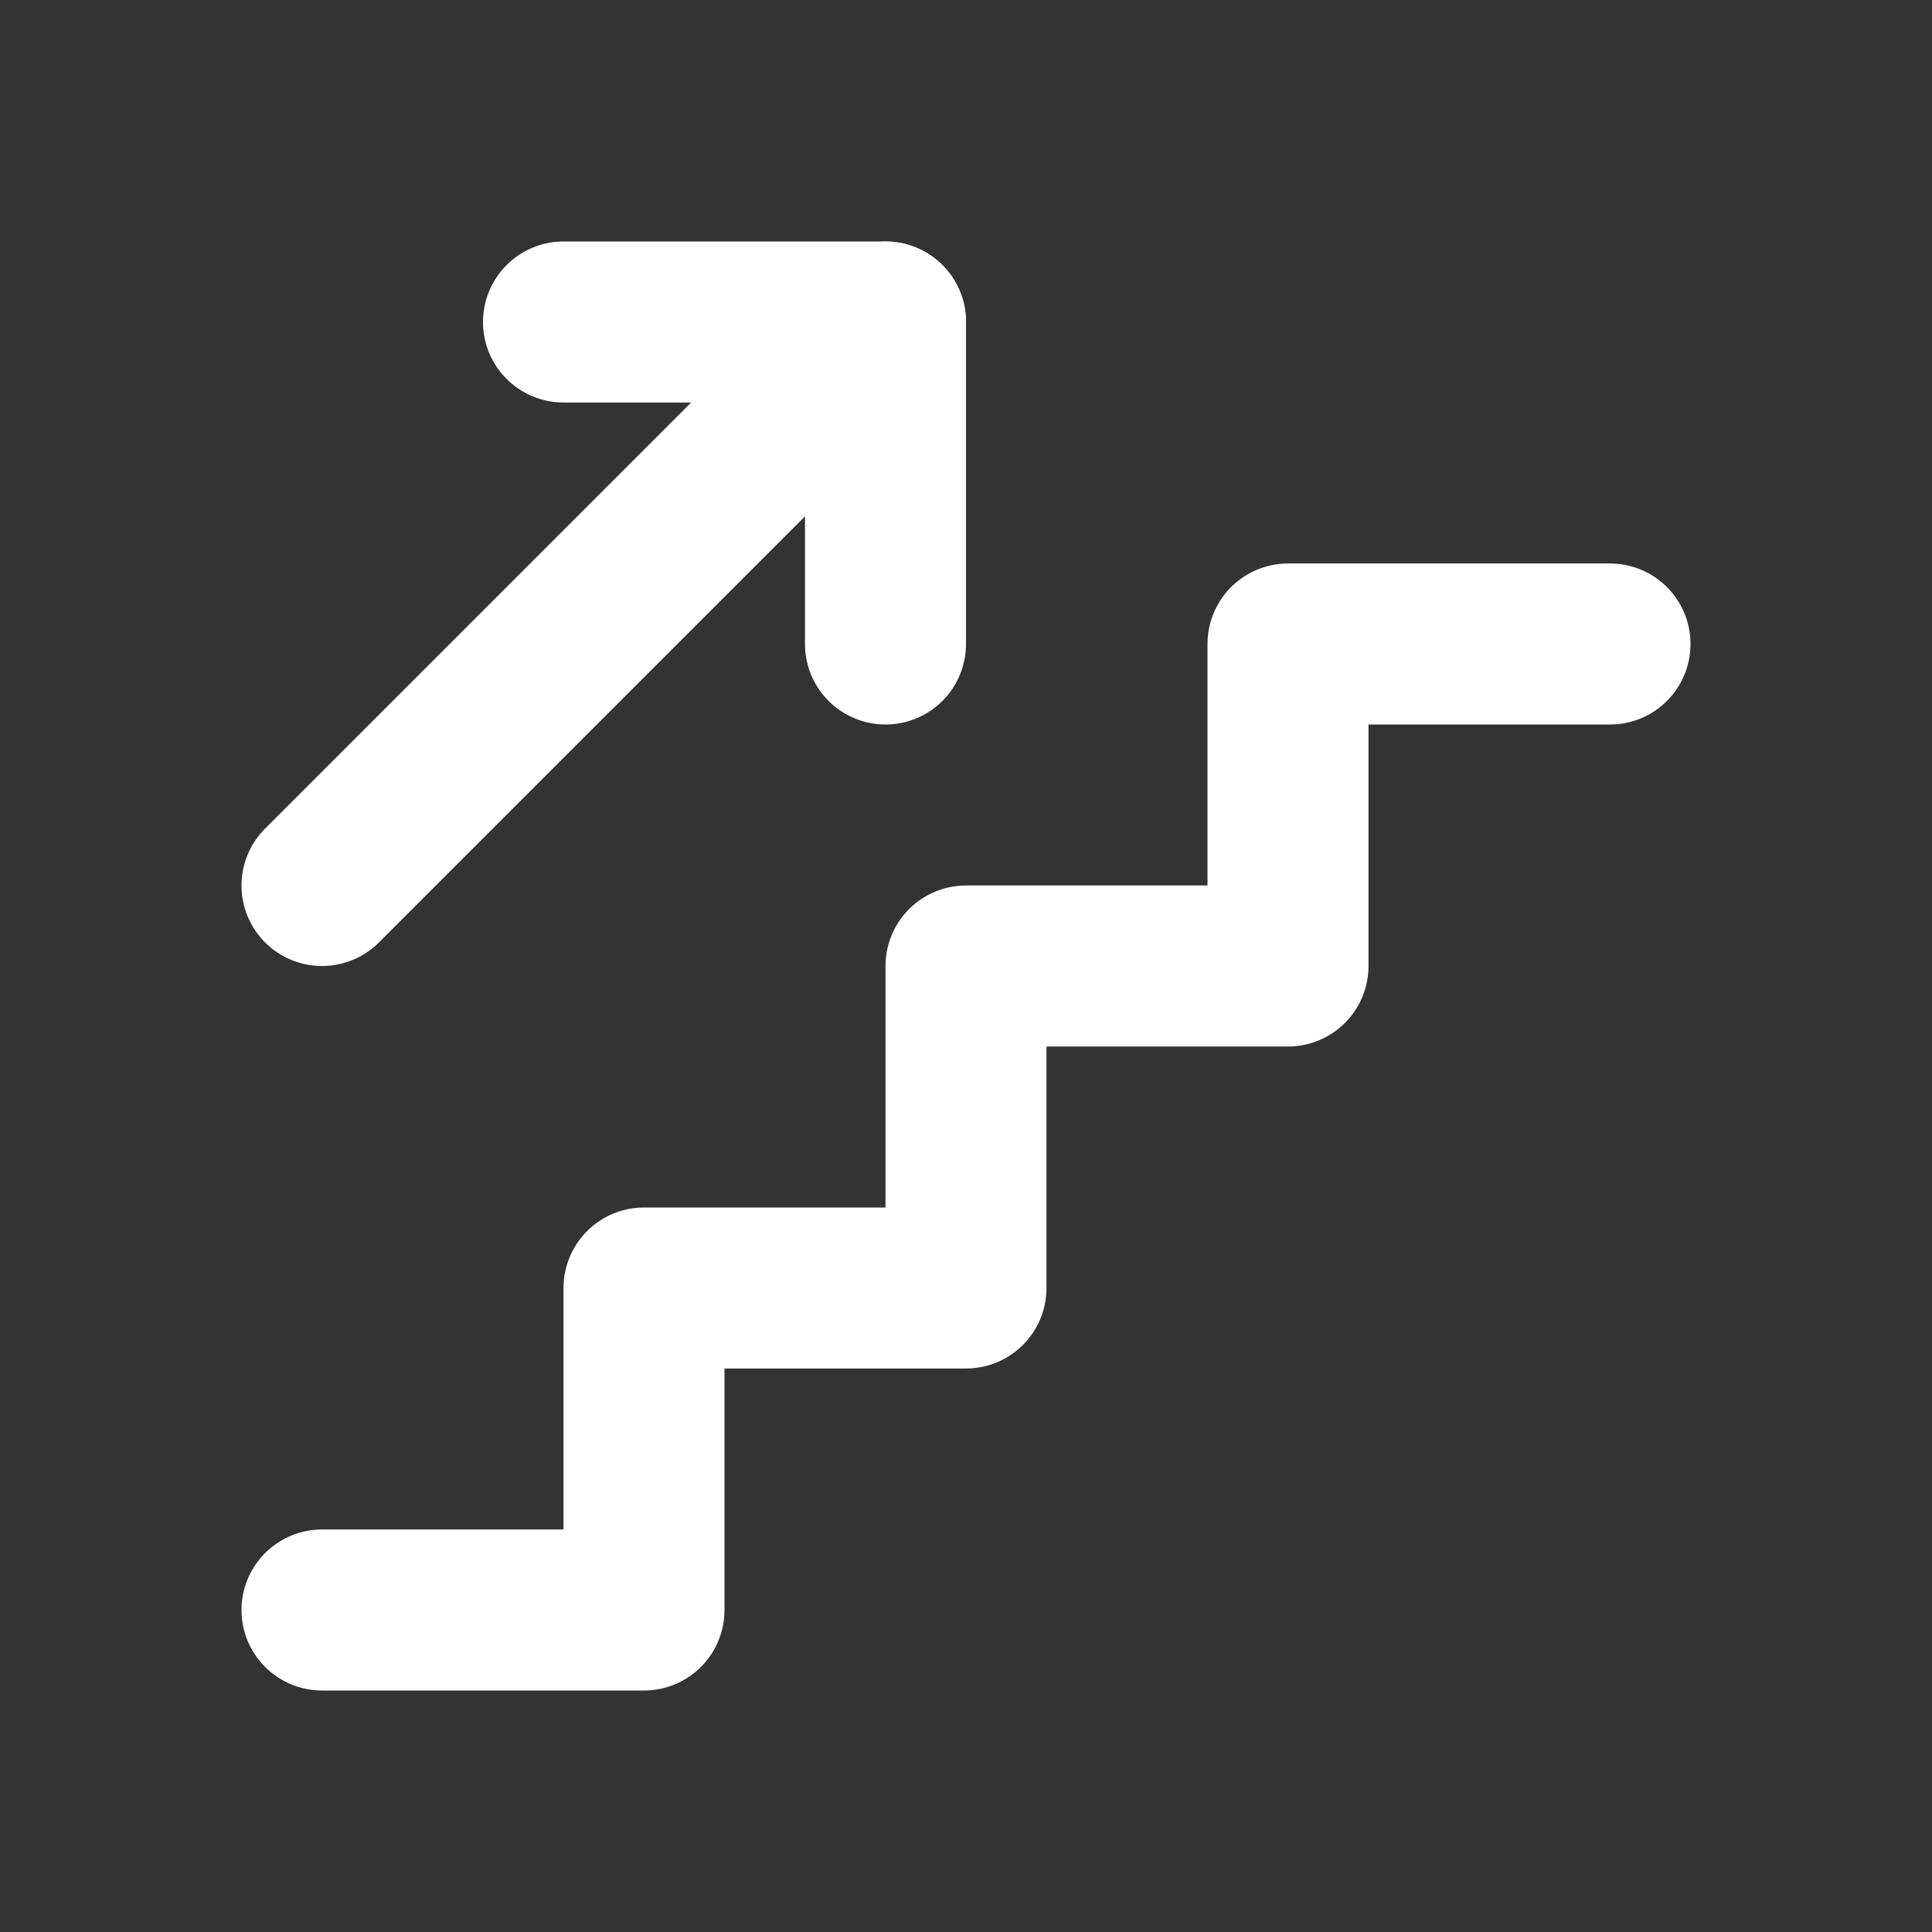 <svg width="24" height="24" viewBox="0 0 24 24" fill="none" xmlns="http://www.w3.org/2000/svg">
<rect x="0" y="0" width="24" height="24" fill="#333333" stroke="none"/>
<path d="M4 20H8V16H12V12H16V8H20" stroke="white" stroke-width="2" stroke-linecap="round" stroke-linejoin="round"/>
<path d="M4 11L11 4" stroke="white" stroke-width="2" stroke-linecap="round" stroke-linejoin="round"/>
<path d="M7 4H11V8" stroke="white" stroke-width="2" stroke-linecap="round" stroke-linejoin="round"/>
</svg>
